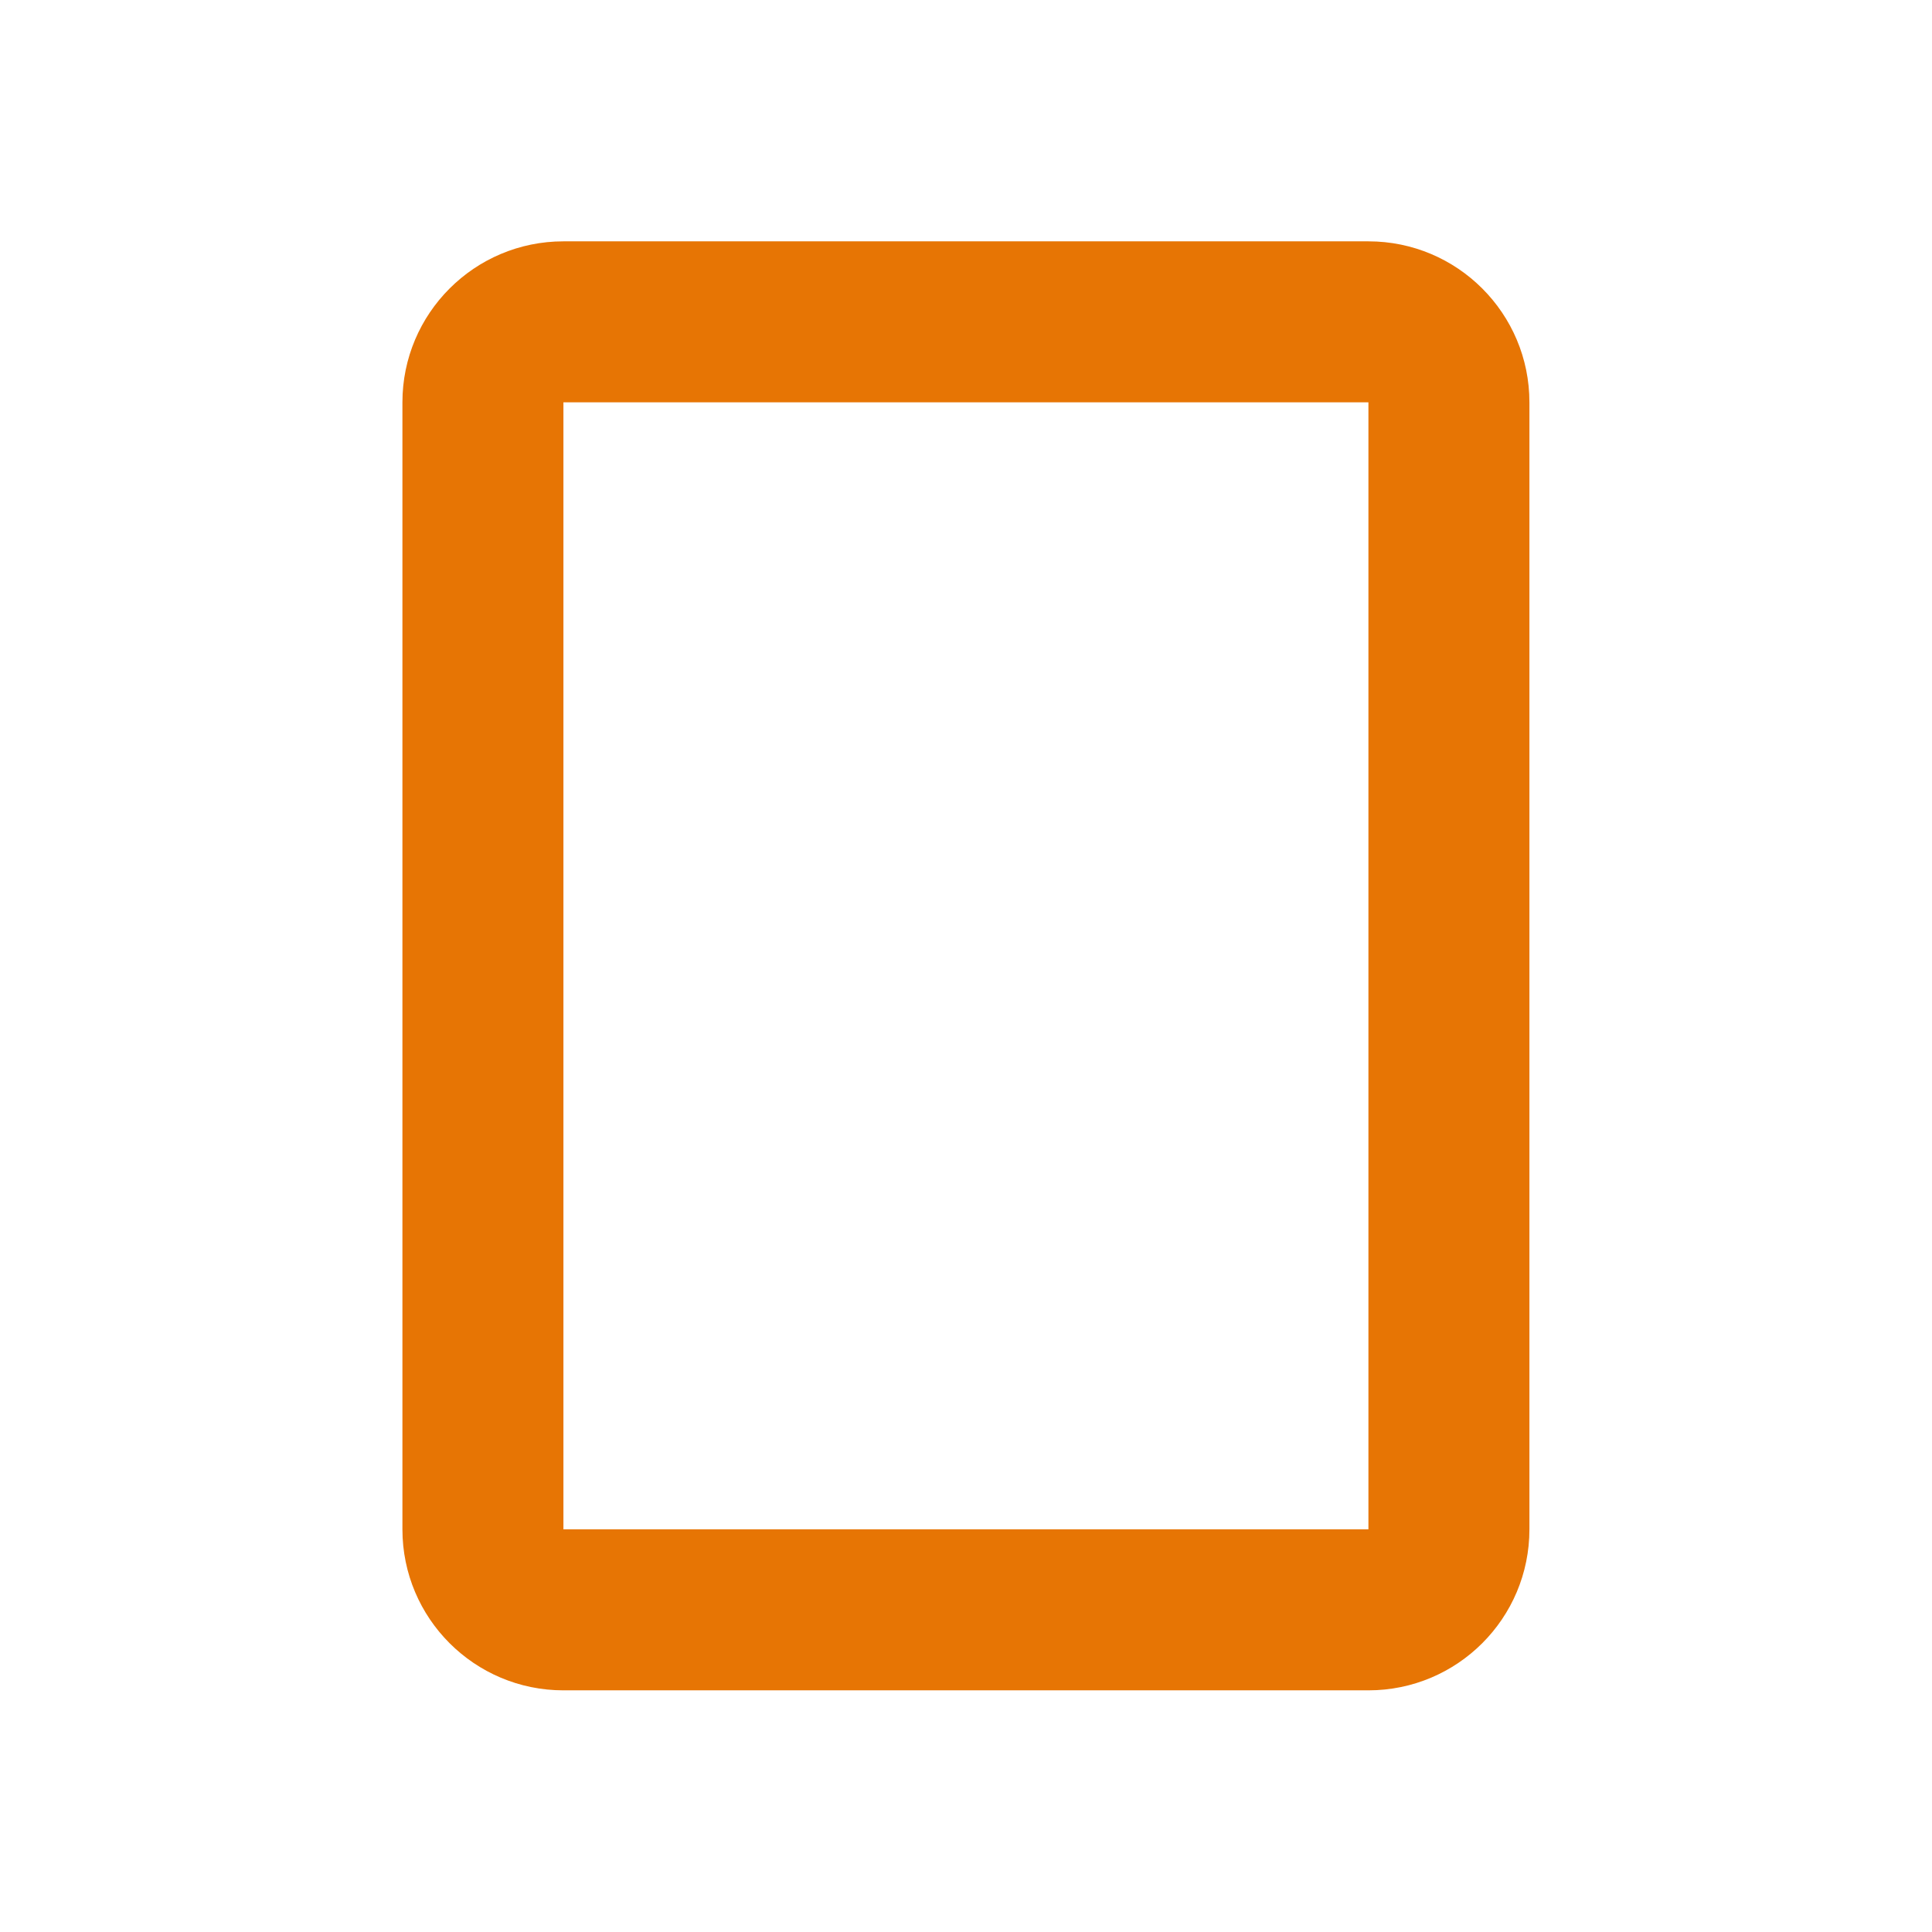 <?xml version="1.0" encoding="utf-8"?>
<!DOCTYPE svg PUBLIC "-//W3C//DTD SVG 1.1//EN" "http://www.w3.org/Graphics/SVG/1.1/DTD/svg11.dtd">
<svg xmlns="http://www.w3.org/2000/svg" xmlns:xlink="http://www.w3.org/1999/xlink" version="1.1" baseProfile="full" width="24" height="24" viewBox="0 0 24.00 24.00" enable-background="new 0 0 24.00 24.00" xml:space="preserve">
	<path fill="#E77504" fill-opacity="1" stroke-width="0.2" stroke-linejoin="round" d="M 16.999,18.998L 6.999,18.998L 6.999,4.998L 16.999,4.998M 16.999,2.998L 6.999,2.998C 5.895,2.998 4.999,3.894 4.999,4.998L 4.999,18.998C 4.999,20.103 5.895,20.998 6.999,20.998L 16.999,20.998C 18.104,20.998 18.999,20.103 18.999,18.998L 18.999,4.998C 18.999,3.894 18.104,2.998 16.999,2.998 Z "/>
</svg>
